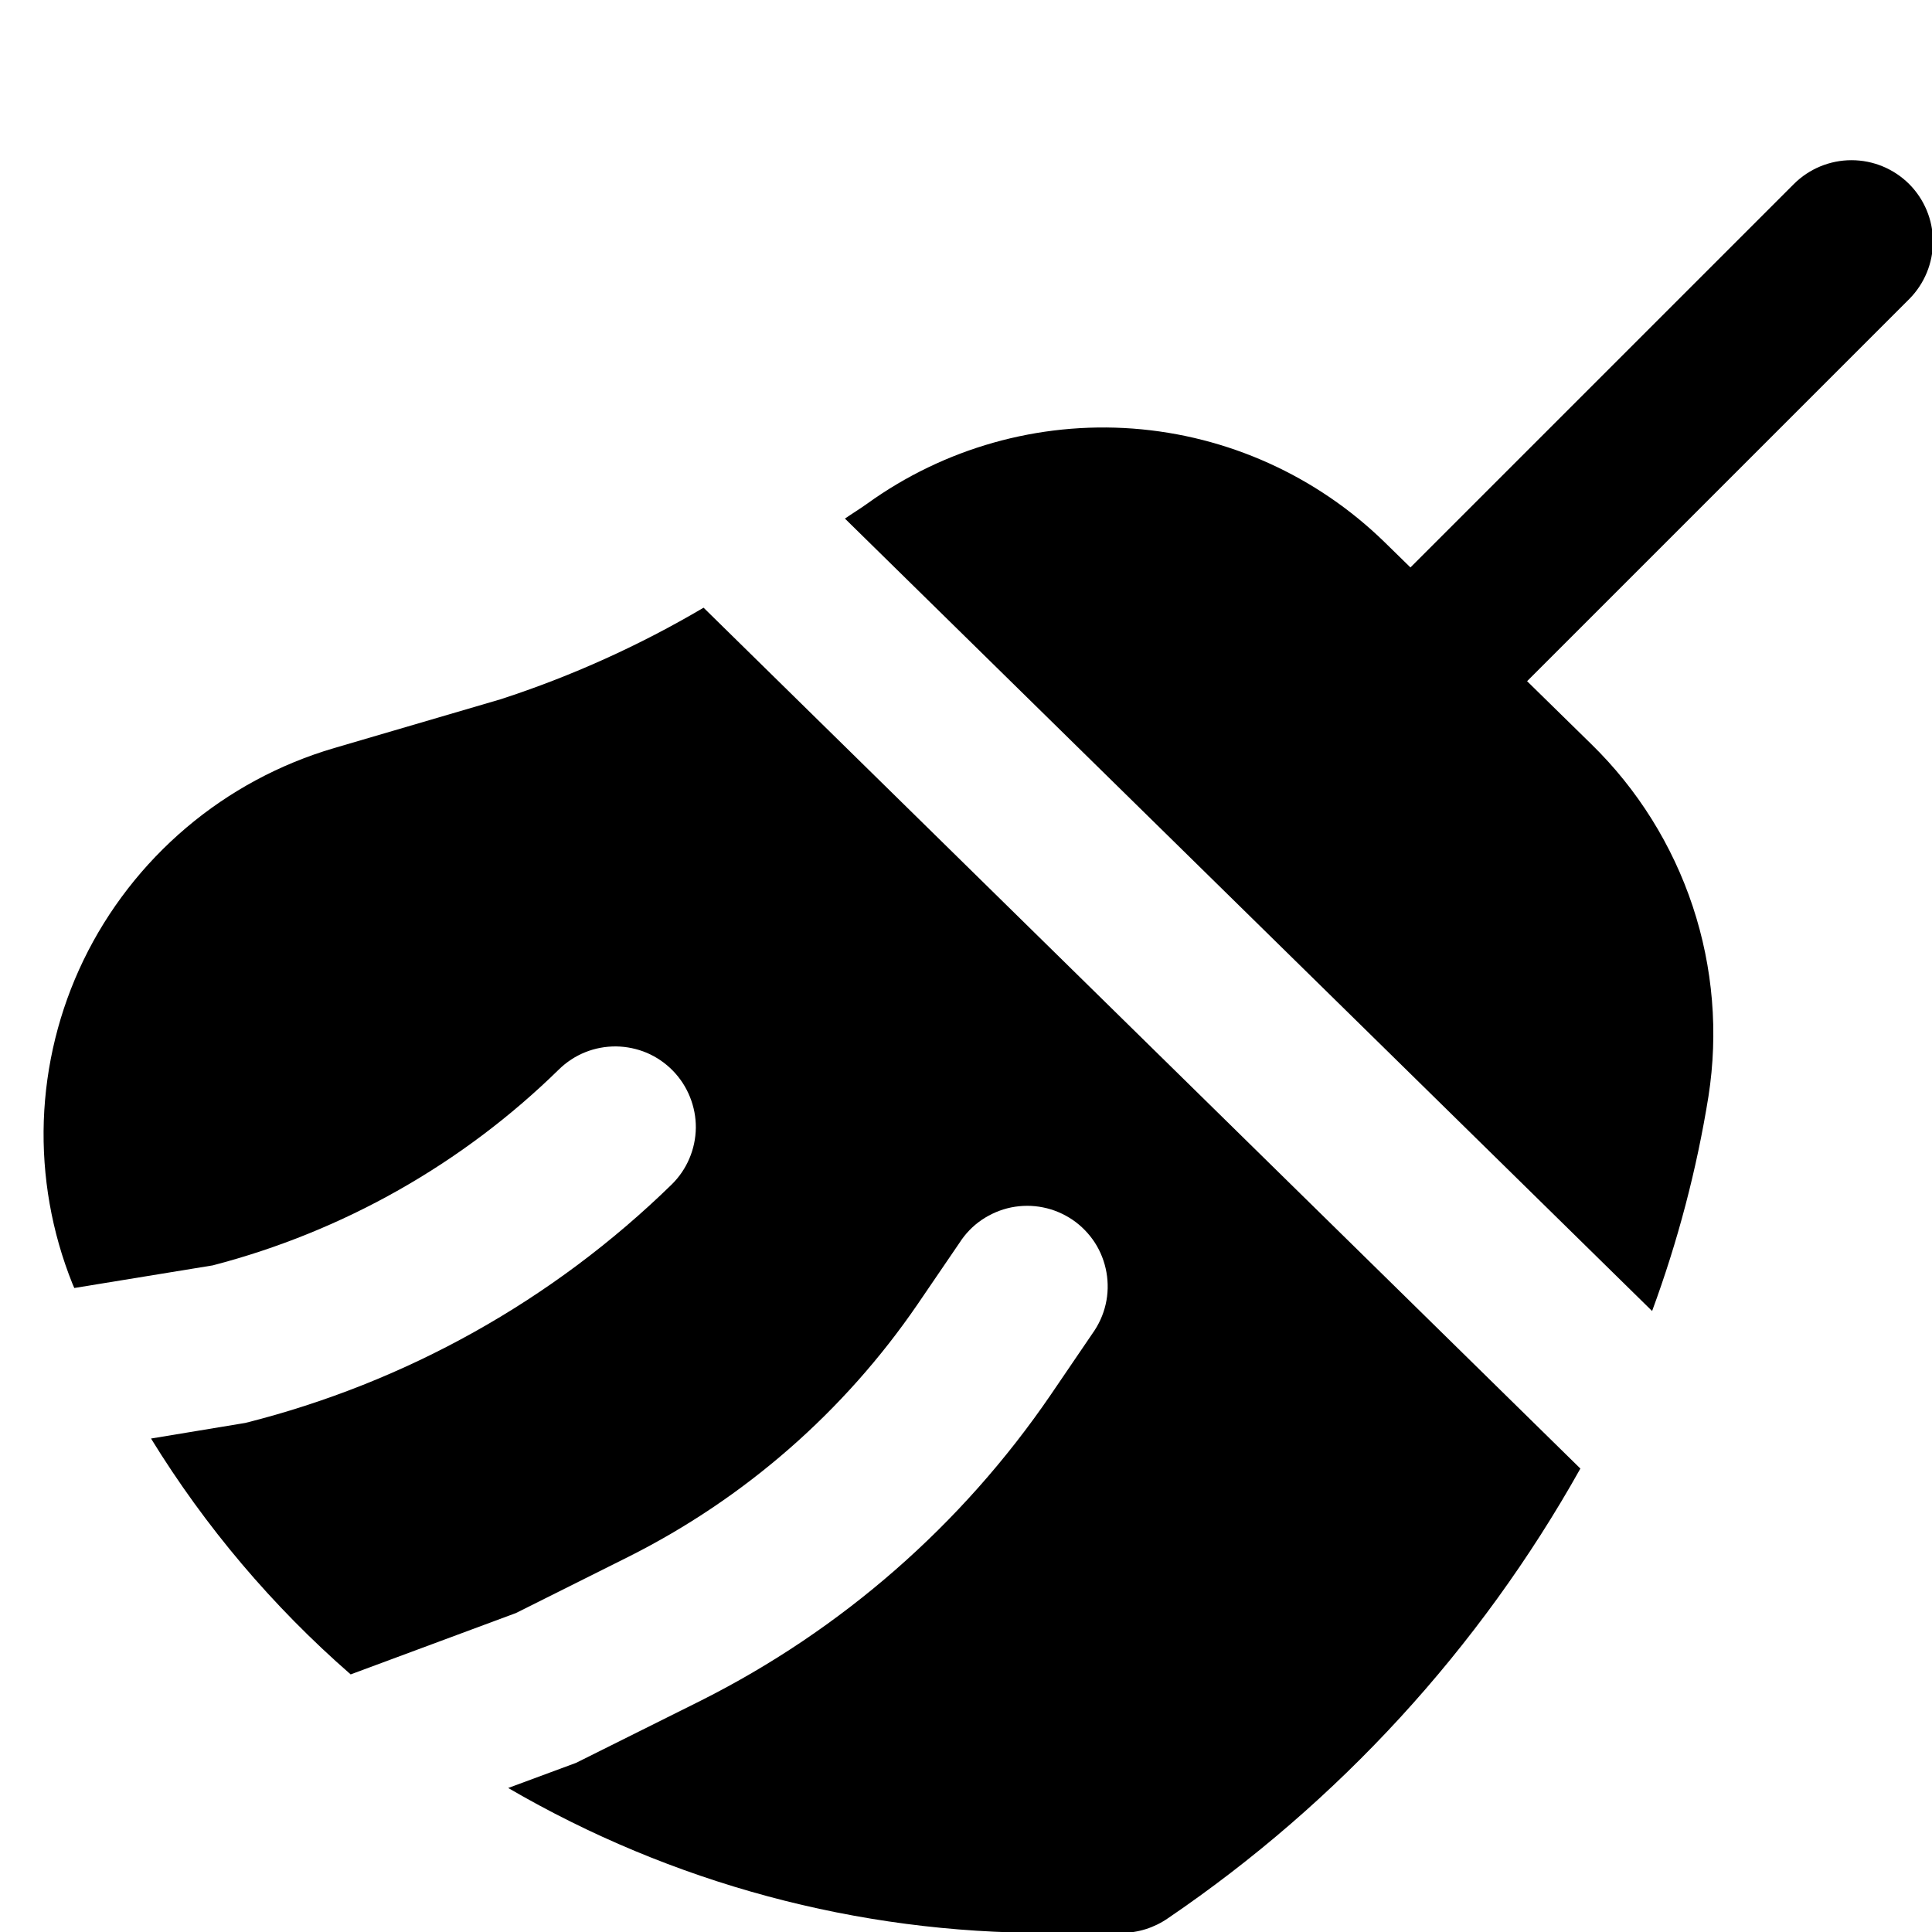 <svg width="24" height="24" viewBox="0 0 24 24" fill="none" xmlns="http://www.w3.org/2000/svg">
<g clip-path="url(#clip0_606_13671)">
<path d="M6.224 8.685L4.15 9.293C3.476 9.491 2.851 9.827 2.315 10.281C1.779 10.735 1.343 11.296 1.037 11.928C0.736 12.551 0.568 13.231 0.544 13.923C0.521 14.615 0.642 15.304 0.9 15.947C0.907 15.965 0.916 15.982 0.923 16L2.643 15.719C4.264 15.297 5.747 14.457 6.943 13.285C7.037 13.193 7.148 13.12 7.27 13.071C7.392 13.022 7.522 12.998 7.654 12.999C7.785 13.001 7.915 13.028 8.036 13.079C8.157 13.131 8.266 13.206 8.358 13.3C8.45 13.394 8.522 13.505 8.571 13.627C8.62 13.749 8.645 13.879 8.644 14.01C8.642 14.142 8.615 14.272 8.563 14.393C8.512 14.513 8.437 14.623 8.343 14.715C6.87 16.152 5.044 17.174 3.048 17.676L1.876 17.87C2.55 18.966 3.386 19.954 4.356 20.8L6.409 20.038L7.809 19.338C9.252 18.613 10.488 17.533 11.4 16.2L11.919 15.439C11.991 15.326 12.085 15.229 12.195 15.154C12.306 15.079 12.43 15.026 12.561 14.999C12.692 14.973 12.827 14.972 12.958 14.999C13.089 15.025 13.213 15.078 13.324 15.153C13.434 15.228 13.528 15.325 13.601 15.437C13.673 15.549 13.722 15.675 13.745 15.807C13.768 15.938 13.765 16.073 13.735 16.203C13.705 16.334 13.649 16.456 13.571 16.565L13.053 17.326C11.95 18.941 10.454 20.248 8.706 21.126L7.156 21.899L6.313 22.211C8.345 23.395 10.655 24.017 13.007 24.011H13.931C14.138 24.011 14.339 23.947 14.509 23.829C16.627 22.389 18.381 20.477 19.632 18.243L8.74 7.549C7.945 8.018 7.102 8.399 6.224 8.685Z" fill="black"/>
<path d="M23.715 2.285C23.525 2.096 23.268 1.99 23 1.99C22.732 1.99 22.475 2.096 22.285 2.285L17.521 7.049L17.201 6.736C16.357 5.912 15.25 5.412 14.074 5.324C12.898 5.237 11.729 5.567 10.772 6.257C10.68 6.323 10.589 6.378 10.496 6.442L20.523 16.286C20.842 15.422 21.077 14.529 21.223 13.62C21.347 12.828 21.28 12.018 21.027 11.257C20.774 10.496 20.343 9.806 19.77 9.246L18.97 8.462L23.717 3.715C23.906 3.525 24.012 3.268 24.012 2.999C24.011 2.731 23.905 2.475 23.715 2.285Z" fill="black"/>
</g>
<defs>
<clipPath id="clip0_606_13671">
<rect width="24" height="24" fill="white"/>
</clipPath>
</defs>
</svg>
